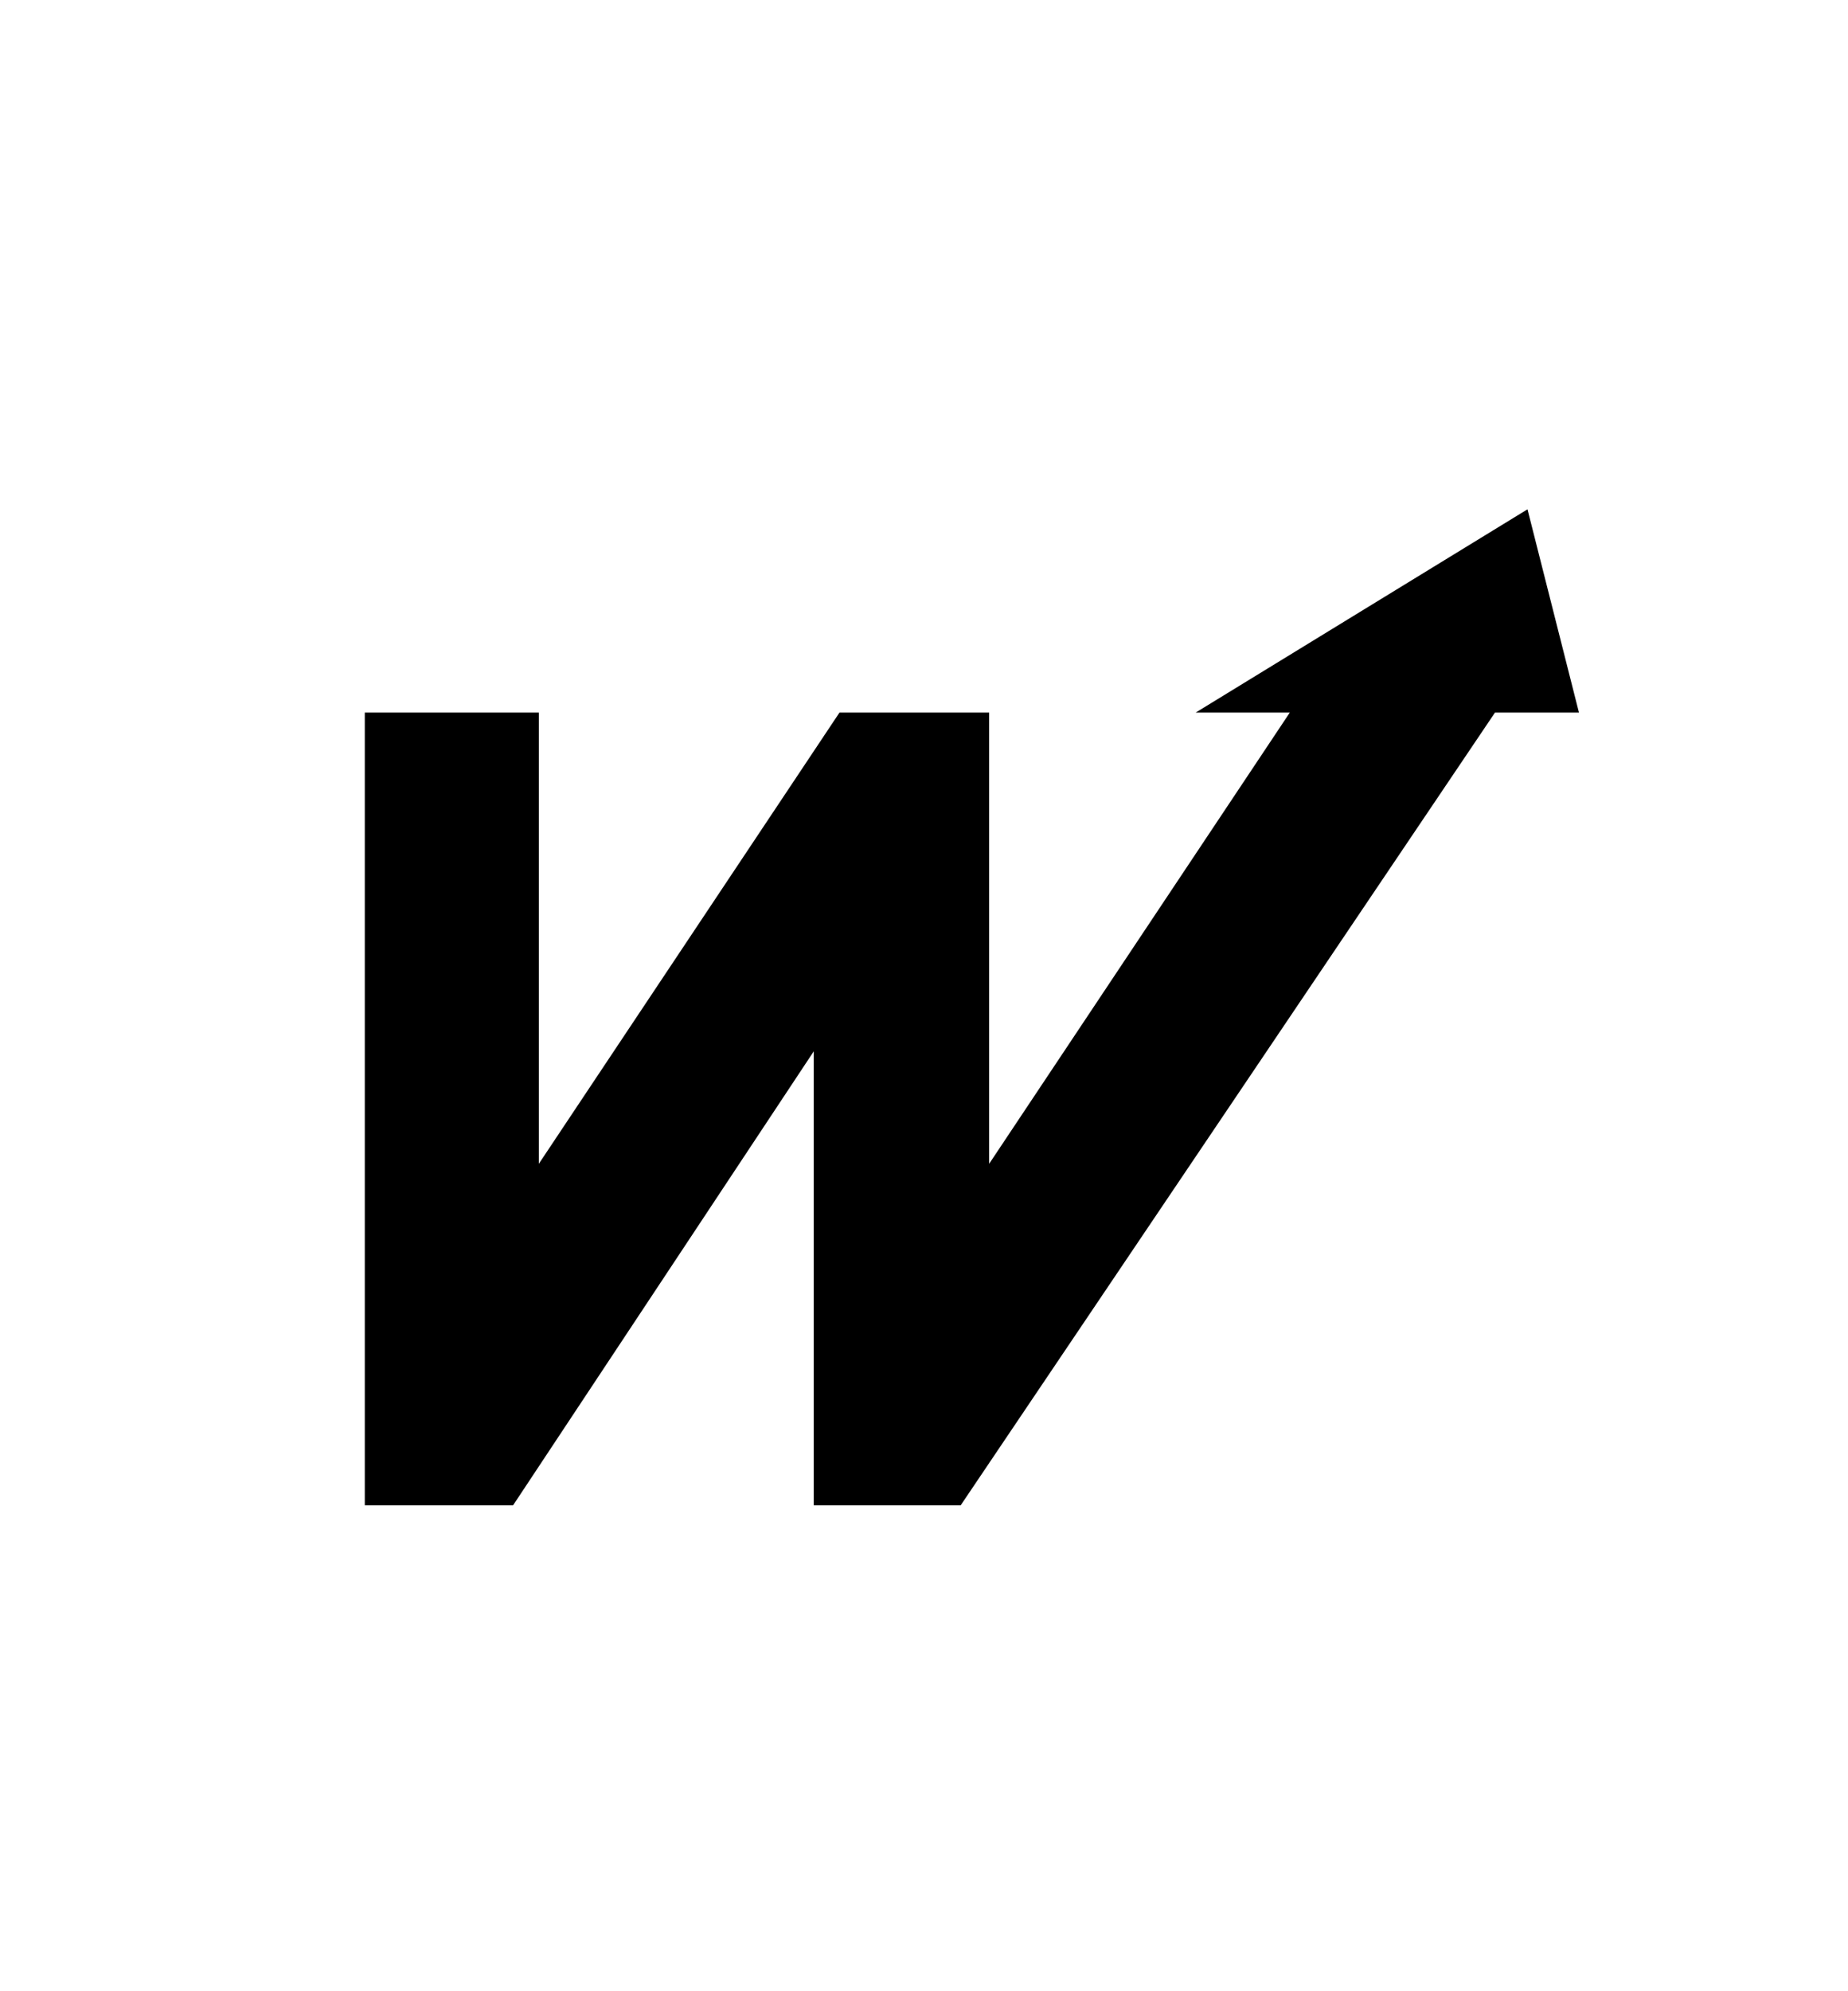 <?xml version="1.0" encoding="UTF-8" standalone="no"?>
<svg
   viewBox="0 0 27.29 29.373"
   width="650"
   height="700"
   version="1.1"
   id="svg7"
   sodipodi:docname="marketwatch.svg"
   inkscape:version="1.3.1 (9b9bdc1480, 2023-11-25, custom)"
   xmlns:inkscape="http://www.inkscape.org/namespaces/inkscape"
   xmlns:sodipodi="http://sodipodi.sourceforge.net/DTD/sodipodi-0.dtd"
   xmlns="http://www.w3.org/2000/svg"
   xmlns:svg="http://www.w3.org/2000/svg">
  <defs
     id="defs7" />
  <sodipodi:namedview
     id="namedview7"
     pagecolor="#505050"
     bordercolor="#eeeeee"
     borderopacity="1"
     inkscape:showpageshadow="0"
     inkscape:pageopacity="0"
     inkscape:pagecheckerboard="0"
     inkscape:deskcolor="#505050"
     showgrid="false"
     inkscape:zoom="0.5412"
     inkscape:cx="348.30007"
     inkscape:cy="475.79453"
     inkscape:window-width="1920"
     inkscape:window-height="961"
     inkscape:window-x="1920"
     inkscape:window-y="32"
     inkscape:window-maximized="1"
     inkscape:current-layer="svg7" />
  <path
     d="m 22.557,7.509 -4.9,3 h 1.39 l -4.44,6.66 v -6.66 h -2.21 l -4.44,6.66 v -6.66 H 5.387 v 11.7 h 2.19 l 4.44,-6.7 v 6.7 h 2.17 l 7.89,-11.7 h 1.24 z"
     fill="#4db84d"
     id="path7"
     sodipodi:nodetypes="ccccccccccccccccc"
     style="fill:#000000" />
</svg>

